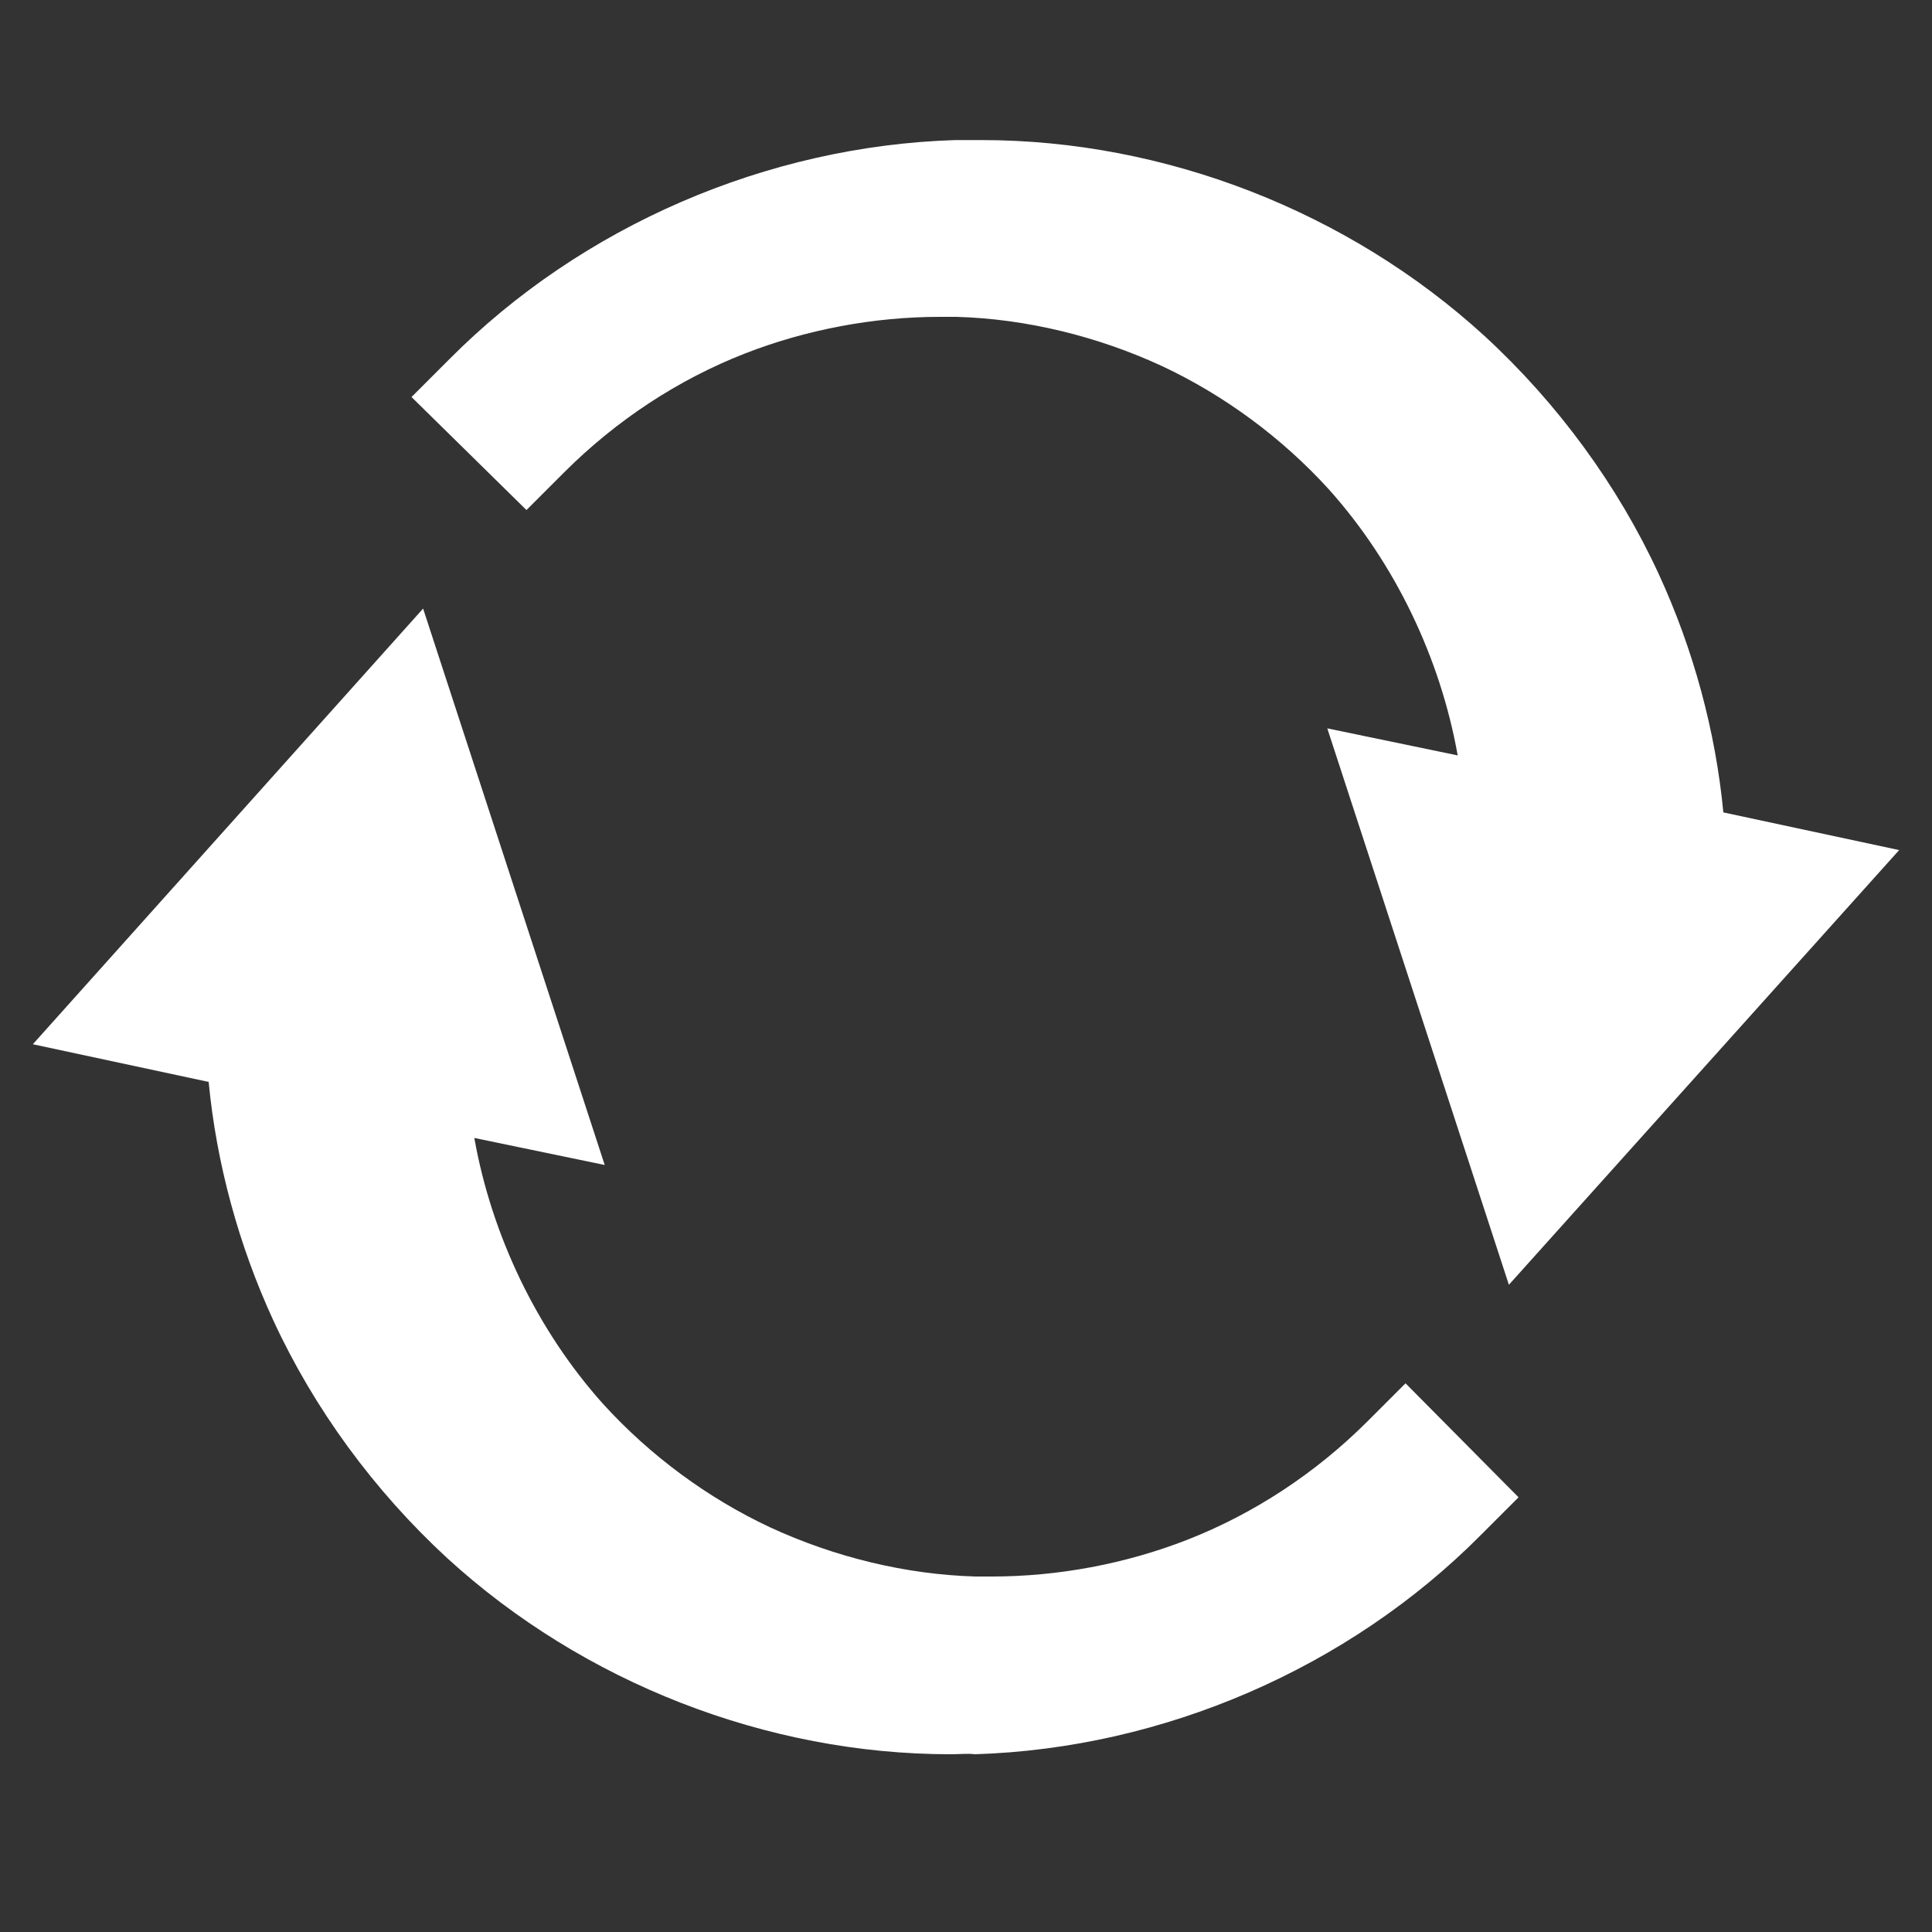 <?xml version="1.0" encoding="utf-8"?>
<!-- Generator: Adobe Illustrator 26.0.3, SVG Export Plug-In . SVG Version: 6.00 Build 0)  -->
<svg version="1.1" id="Calque_1" xmlns="http://www.w3.org/2000/svg" xmlns:xlink="http://www.w3.org/1999/xlink" x="0px" y="0px"
	 viewBox="0 0 200 200" style="enable-background:new 0 0 200 200;" xml:space="preserve">
<rect x="0" y="0" width="200" height="200" fill="#333333" stroke="none"/>
<style type="text/css">
	.st0{fill:#FFFFFF;}
</style>
<g>
	<path class="st0" d="M98.4,181.6c-19,0-38-7.4-52.1-20.3c-7.6-7-13.8-15.5-18-24.6c-3.6-7.8-5.9-16.3-6.7-24.7l-18.2-3.9L43.8,63
		l18.8,57.6l-13.5-2.8c1.8,10.1,6.5,19.9,13.3,27.5c4.9,5.4,10.9,9.8,17.3,12.8c6.7,3.1,14.1,4.9,21.3,5.1c0.6,0,1.1,0,1.7,0
		c6.8,0,13.8-1.3,20.2-3.8c6.9-2.7,13.3-6.9,18.7-12.3l3.9-3.9l11.7,11.8l-3.9,3.9c-13.7,13.8-32.9,22.1-52.4,22.7
		C100.3,181.5,99.3,181.6,98.4,181.6L98.4,181.6z"/>
	<path class="st0" d="M137.4,75.4l13.5,2.8c-1.8-10.1-6.5-19.9-13.3-27.5c-4.9-5.4-10.9-9.8-17.3-12.8c-6.7-3.1-14.1-4.9-21.3-5.1
		c-0.6,0-1.1,0-1.7,0c-6.8,0-13.8,1.3-20.2,3.8c-6.9,2.7-13.3,6.9-18.7,12.3l-3.9,3.9L42.6,41.1l3.9-3.9
		c13.7-13.8,32.9-22.1,52.4-22.7c0.8,0,1.8,0,2.7,0c19,0,38,7.4,52.1,20.3c7.6,7,13.8,15.5,18,24.6c3.6,7.8,5.9,16.3,6.7,24.7
		l18.2,3.9L156.2,133L137.4,75.4z"/>
</g>
</svg>
